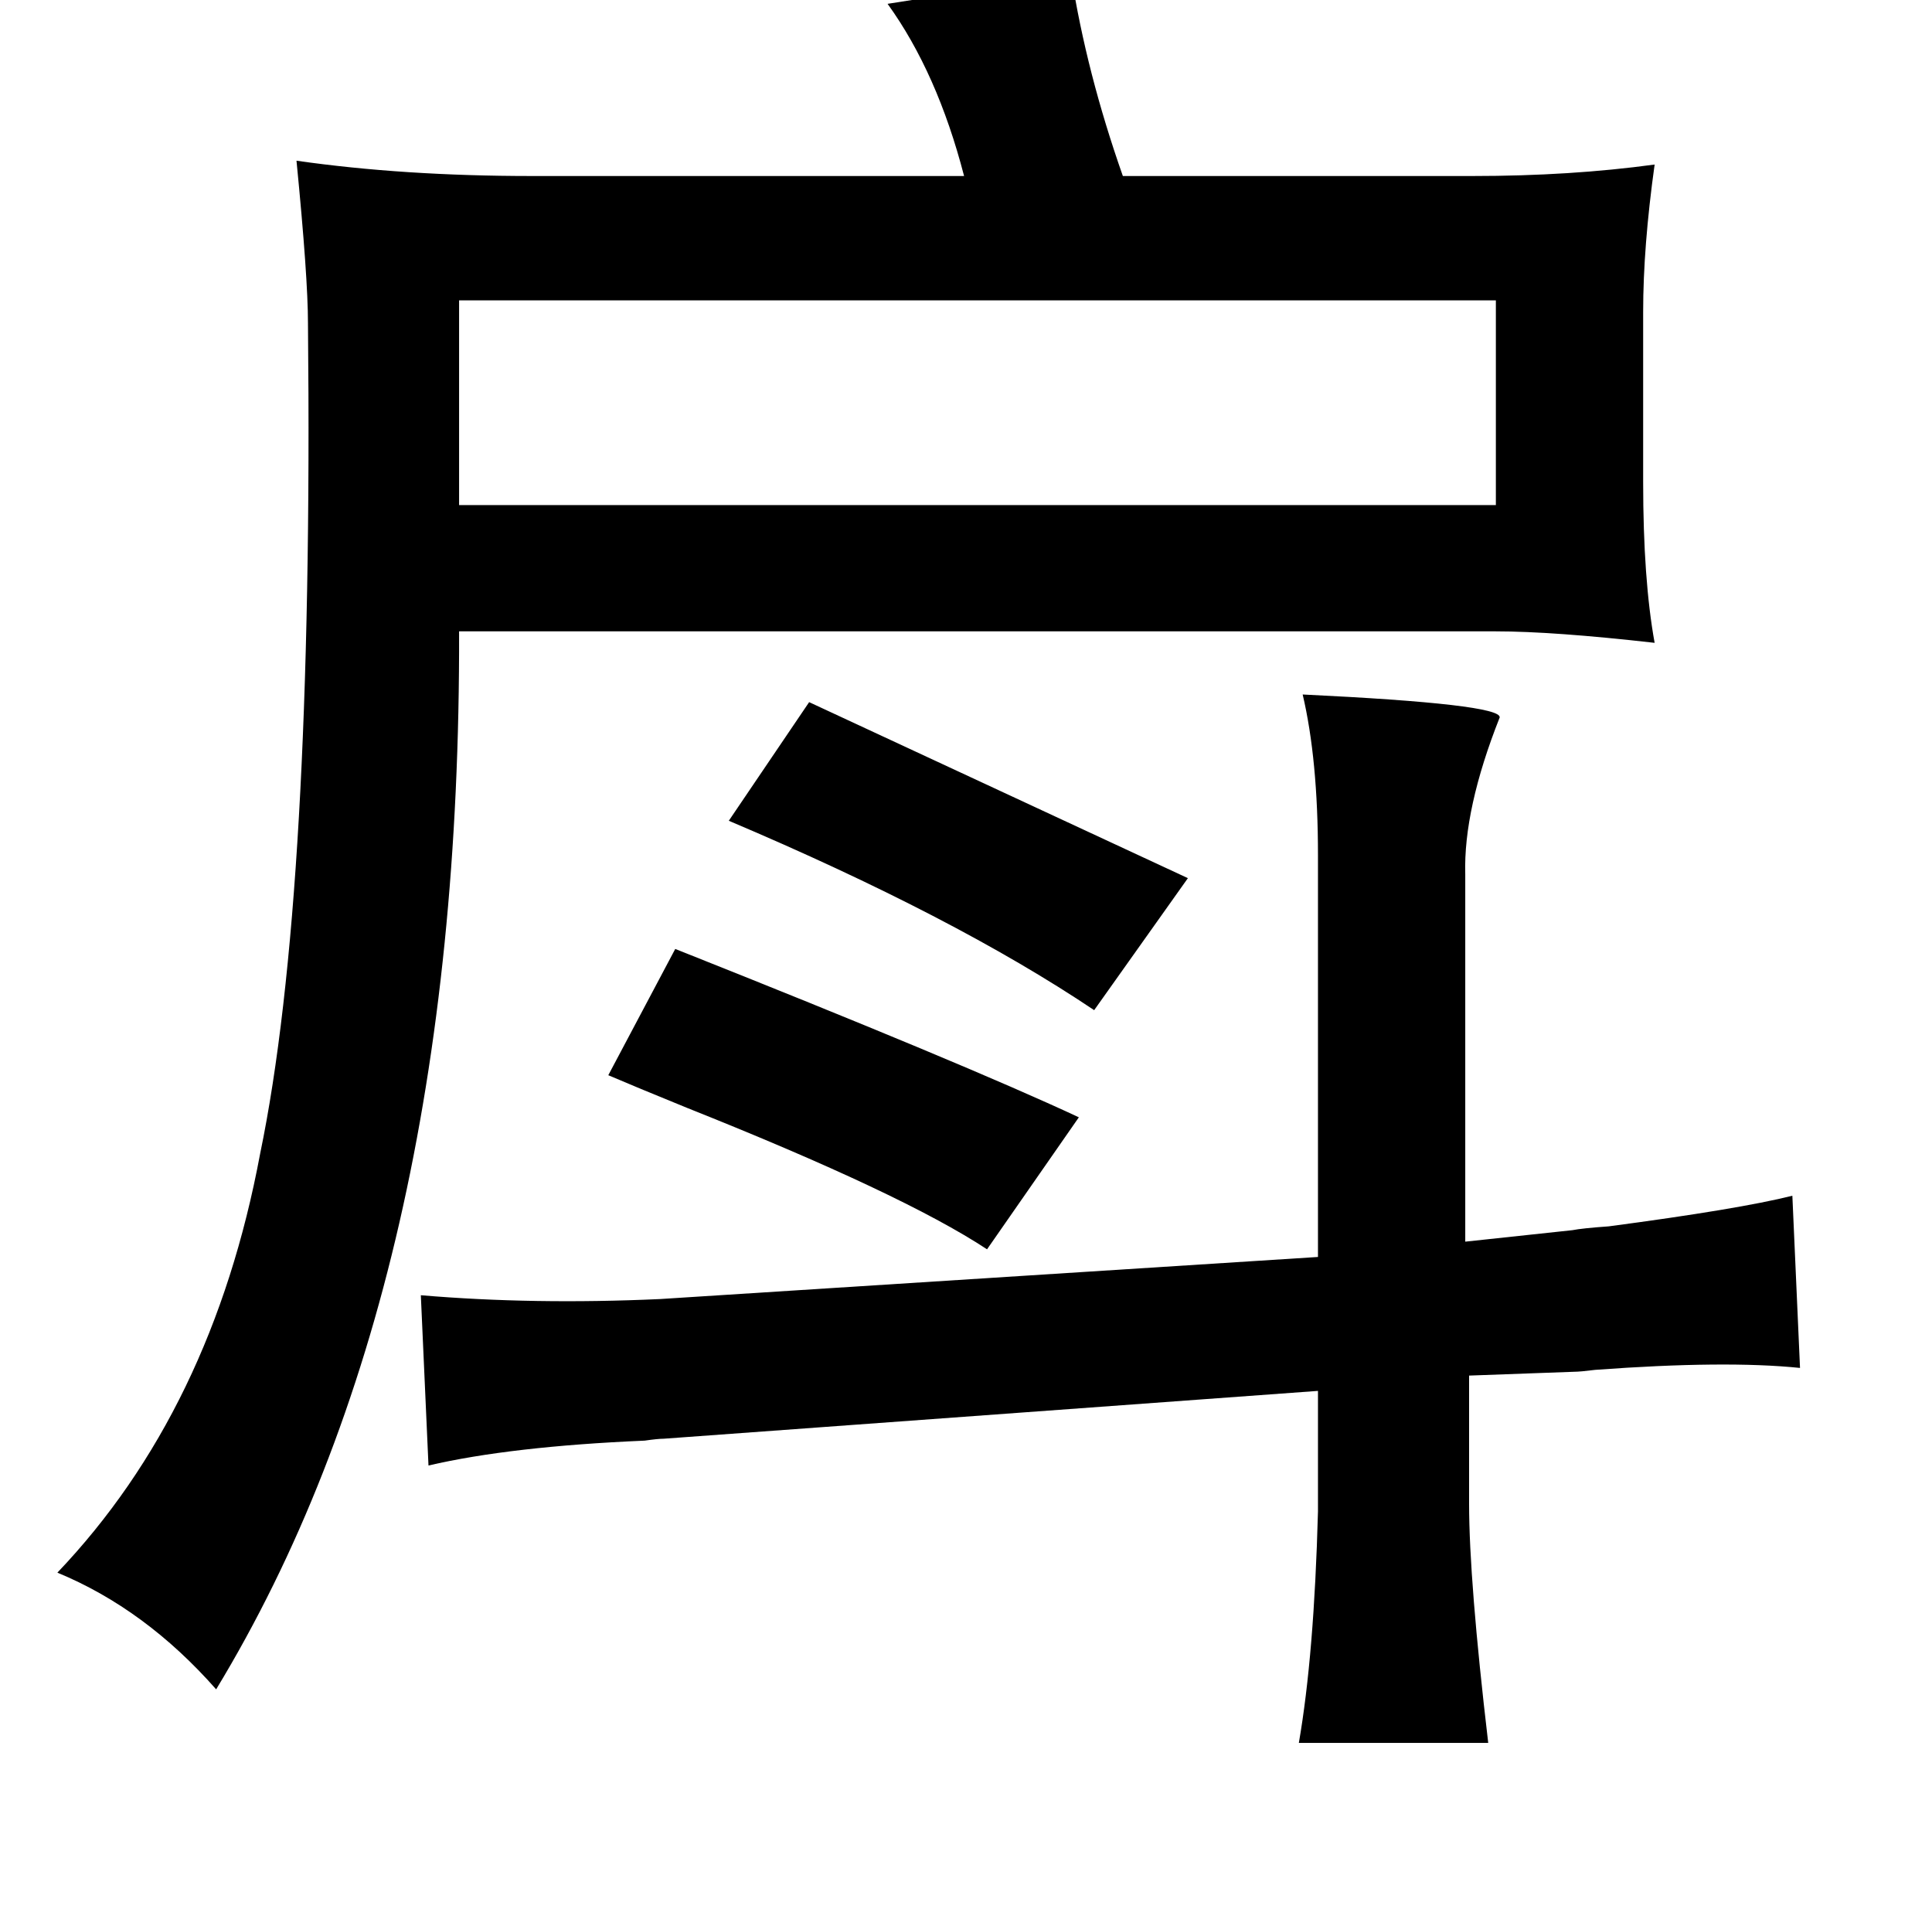 <?xml version="1.0" standalone="no"?>
<!DOCTYPE svg PUBLIC "-//W3C//DTD SVG 1.1//EN" "http://www.w3.org/Graphics/SVG/1.1/DTD/svg11.dtd" >
<svg xmlns="http://www.w3.org/2000/svg" xmlns:xlink="http://www.w3.org/1999/xlink" version="1.1" viewBox="-10 0 1010 1000">
   <path fill="currentColor"
d="M550 -13q8 51 27 105h183q51 0 95 -6q-6 43 -6 77v89q0 51 6 84q-53 -6 -83 -6h-542q1 342 -127 553q-37 -42 -83 -61q81 -85 106 -219q28 -135 25 -434q0 -24 -6 -85q56 8 123 8h226q-14 -54 -40 -90zM230 157v107h542v-107h-542zM671 363q104 5 103 12q-19 48 -18 82
v192l56 -6q5 -1 19 -2q68 -9 96 -16l4 90q-39 -4 -107 1q-8 1 -11 1l-55 2v67q0 40 10 125h-99q8 -46 10 -121v-63l-342 25q-3 0 -10 1q-70 3 -113 13l-4 -89q59 5 125 2l344 -22v-210q0 -50 -8 -84zM413 367l198 92l-49 69q-73 -49 -191 -99zM343 496q151 60 211 88l-48 69
q-44 -29 -157 -74q-27 -11 -41 -17z" />
</svg>
